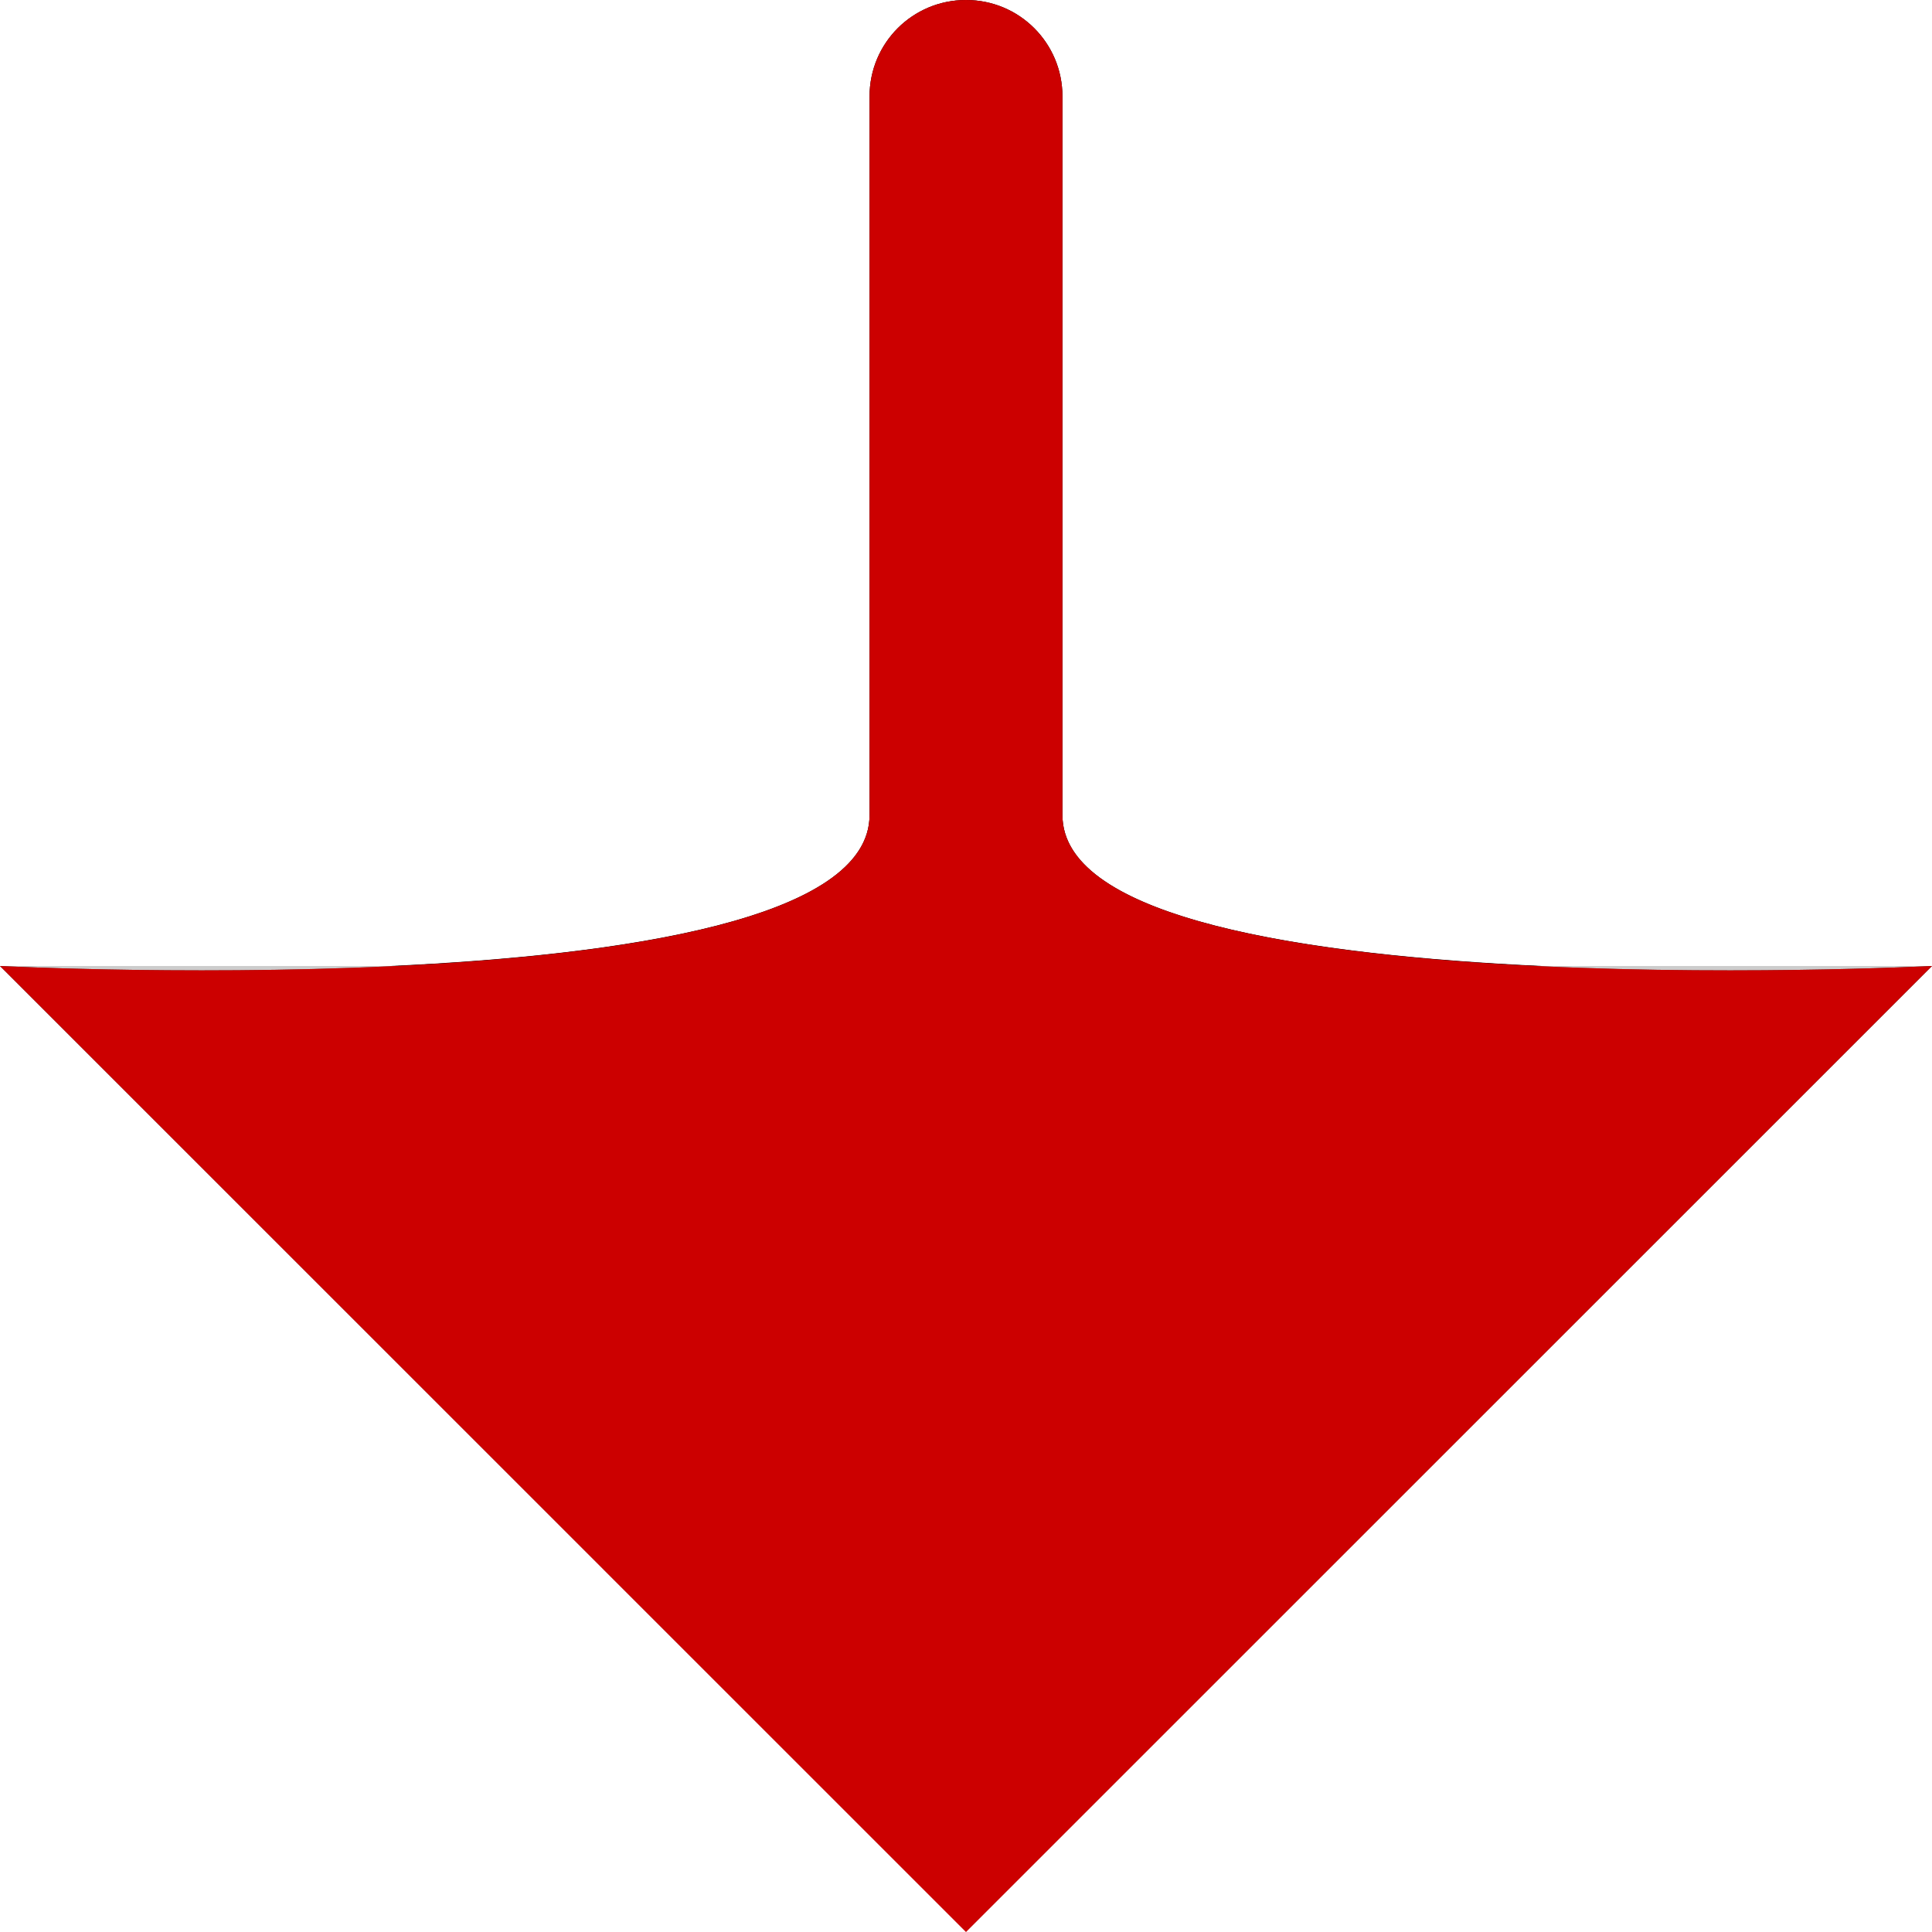 <?xml version="1.0" encoding="UTF-8" standalone="no"?>
<!-- Created with Inkscape (http://www.inkscape.org/) -->

<svg
   width="512"
   height="512"
   viewBox="0 0 135.467 135.467"
   version="1.1"
   id="svg5"
   inkscape:version="1.3 (0e150ed6c4, 2023-07-21)"
   sodipodi:docname="btop.svg"
   xmlns:inkscape="http://www.inkscape.org/namespaces/inkscape"
   xmlns:sodipodi="http://sodipodi.sourceforge.net/DTD/sodipodi-0.dtd"
   xmlns:xlink="http://www.w3.org/1999/xlink"
   xmlns="http://www.w3.org/2000/svg"
   xmlns:svg="http://www.w3.org/2000/svg"
   xmlns:rdf="http://www.w3.org/1999/02/22-rdf-syntax-ns#"
   xmlns:cc="http://creativecommons.org/ns#"
   xmlns:dc="http://purl.org/dc/elements/1.1/">>
  <sodipodi:namedview
     id="namedview7"
     pagecolor="#292929"
     bordercolor="#666666"
     borderopacity="1"
     inkscape:showpageshadow="0"
     inkscape:pageopacity="0"
     inkscape:pagecheckerboard="1"
     inkscape:deskcolor="#1a1a1a"
     inkscape:document-units="px"
     showgrid="false"
     inkscape:zoom="0.84521358"
     inkscape:cx="418.82905"
     inkscape:cy="182.20247"
     inkscape:window-width="3256"
     inkscape:window-height="1080"
     inkscape:window-x="1864"
     inkscape:window-y="0"
     inkscape:window-maximized="0"
     inkscape:current-layer="layer1" />
  <defs
     id="defs2">
    <linearGradient
       id="linearGradient5"
       inkscape:collect="always">
      <stop
         style="stop-color:#000000;stop-opacity:1;"
         offset="0"
         id="stop5" />
      <stop
         style="stop-color:#000000;stop-opacity:0;"
         offset="1"
         id="stop6" />
    </linearGradient>
    <linearGradient
       id="linearGradient2"
       inkscape:collect="always">
      <stop
         style="stop-color:#474747;stop-opacity:1;"
         offset="0"
         id="stop2" />
      <stop
         style="stop-color:#d5d5d5;stop-opacity:1;"
         offset="0.5"
         id="stop4" />
      <stop
         style="stop-color:#474747;stop-opacity:1;"
         offset="1"
         id="stop3" />
    </linearGradient>
    <linearGradient
       inkscape:collect="always"
       xlink:href="#linearGradient2"
       id="linearGradient3"
       x1="0"
       y1="67.733"
       x2="135.467"
       y2="67.733"
       gradientUnits="userSpaceOnUse" />
    <linearGradient
       inkscape:collect="always"
       xlink:href="#linearGradient5"
       id="linearGradient6"
       x1="95.789"
       y1="7.1054274e-15"
       x2="143.684"
       y2="47.895"
       gradientUnits="userSpaceOnUse" />
    <clipPath
       clipPathUnits="userSpaceOnUse"
       id="clipPath9">
      <path
         style="color:#000000;fill:url(#linearGradient10);stroke-width:1;stroke-linecap:round;stroke-linejoin:round;-inkscape-stroke:none;paint-order:markers stroke fill"
         d="m 200.854,3.072 c -3.746,0 -6.762,3.016 -6.762,6.762 V 60.229 c -0.012,7.319 -17.391,9.819 -33.594,10.576 H 241.21 C 225.007,70.048 207.628,67.548 207.616,60.229 V 9.834 c 0,-3.746 -3.016,-6.762 -6.762,-6.762 z"
         id="path10" />
    </clipPath>
    <linearGradient
       inkscape:collect="always"
       xlink:href="#linearGradient2"
       id="linearGradient10"
       gradientUnits="userSpaceOnUse"
       gradientTransform="translate(133.121,3.072)"
       x1="0"
       y1="67.733"
       x2="135.467"
       y2="67.733" />
    <filter
       inkscape:collect="always"
       style="color-interpolation-filters:sRGB"
       id="filter10"
       x="-0.064"
       y="-0.075"
       width="1.128"
       height="1.151">
      <feGaussianBlur
         inkscape:collect="always"
         stdDeviation="2.221"
         id="feGaussianBlur10" />
    </filter>
  </defs>
  <g
     inkscape:label="Layer 1"
     inkscape:groupmode="layer"
     id="layer1">
    <path
       id="rect1"
       style="display:inline;opacity:1;fill:url(#linearGradient3);stroke-width:2.896;stroke-linecap:round;stroke-linejoin:round;paint-order:markers stroke fill"
       d="M 67.733,0 C 63.987,0 60.971,3.016 60.971,6.762 V 57.157 C 60.949,70.86 0,67.733 0,67.733 L 67.733,135.467 135.467,67.733 c 0,0 -60.949,3.127 -60.971,-10.576 V 6.762 C 74.496,3.016 71.48,0 67.733,0 Z" />
    <path
       id="rect4"
       style="display:inline;opacity:0.2;mix-blend-mode:normal;fill:url(#linearGradient6);stroke-width:2.896;stroke-linecap:round;stroke-linejoin:round;paint-order:markers stroke fill"
       transform="rotate(45)"
       d="M 143.684,-47.895 V 47.895 H 47.895 Z"
       sodipodi:nodetypes="cccc" />
    <path
       style="color:#000000;fill:#000000;stroke-linecap:round;stroke-linejoin:round;-inkscape-stroke:none;paint-order:markers stroke fill;filter:url(#filter10)"
       d="m 200.854,1.625 c -4.523,0 -8.209,3.686 -8.209,8.209 V 60.229 c -0.003,1.256 -0.687,2.317 -2.34,3.436 -1.654,1.119 -4.205,2.117 -7.299,2.91 -6.187,1.587 -14.525,2.409 -22.576,2.785 a 1.448,1.448 0 0 0 0.068,2.895 h 80.713 a 1.448,1.448 0 0 0 0.066,-2.895 c -8.051,-0.376 -16.389,-1.198 -22.576,-2.785 -3.094,-0.794 -5.645,-1.791 -7.299,-2.91 -1.653,-1.119 -2.335,-2.18 -2.338,-3.436 V 9.834 C 209.064,5.311 205.377,1.625 200.854,1.625 Z m 0,2.895 c 2.969,0 5.314,2.345 5.314,5.314 V 60.229 a 1.448,1.448 0 0 0 0,0.002 c 0.004,2.403 1.497,4.401 3.611,5.832 2.097,1.42 4.885,2.458 8.129,3.295 h -34.107 c 3.244,-0.837 6.03,-1.875 8.127,-3.295 2.114,-1.431 3.607,-3.428 3.611,-5.83 a 1.448,1.448 0 0 0 0,-0.004 V 9.834 c 0,-2.969 2.345,-5.314 5.314,-5.314 z"
       id="path8"
       clip-path="url(#clipPath9)"
       transform="translate(-133.121,-3.072)" />
    <path
       id="path11"
       style="display:inline;opacity:1;mix-blend-mode:soft-light;fill:#cc0000;fill-opacity:1;stroke-width:2.896;stroke-linecap:round;stroke-linejoin:round;paint-order:markers stroke fill"
       d="M 67.733,0 C 63.987,0 60.971,3.016 60.971,6.762 V 57.157 C 60.949,70.86 0,67.733 0,67.733 L 67.733,135.467 135.467,67.733 c 0,0 -60.949,3.127 -60.971,-10.576 V 6.762 C 74.496,3.016 71.48,0 67.733,0 Z" />
  </g>
</svg>
